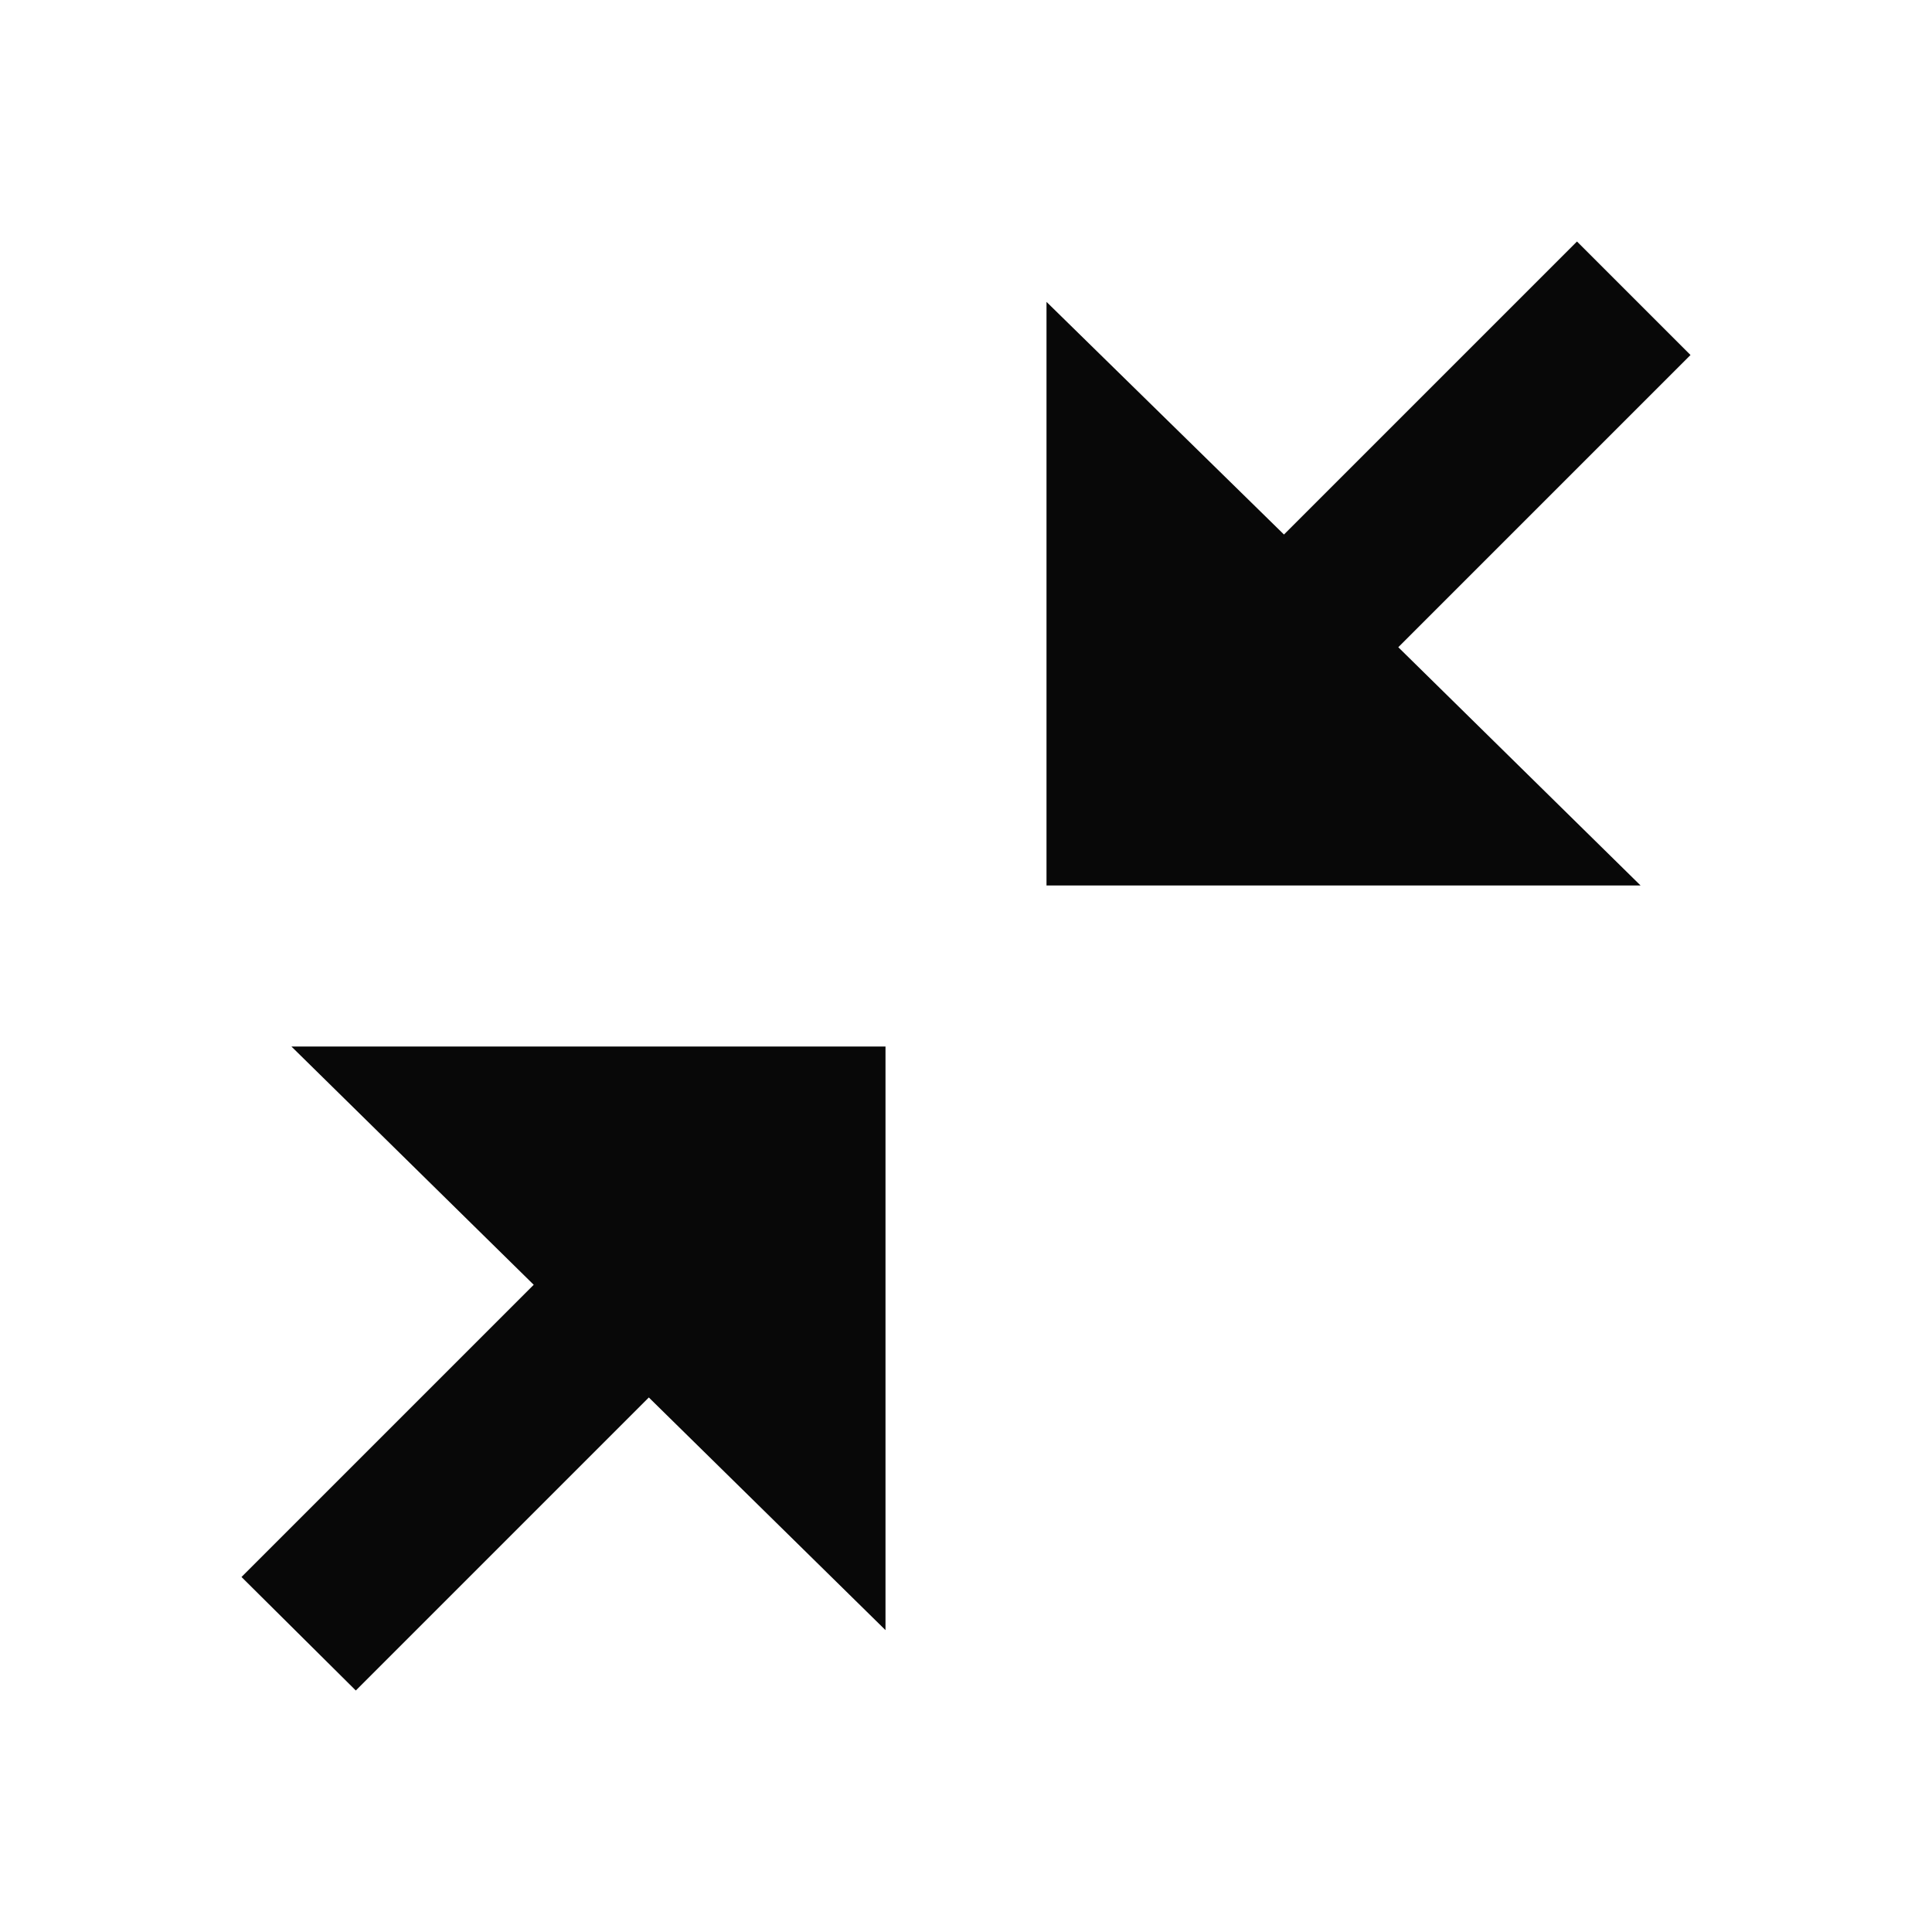 <svg id="EXPORT" xmlns="http://www.w3.org/2000/svg" width="24" height="24" viewBox="0 0 24 24"><defs><style>.cls-1{fill:#080808;fill-rule:evenodd;}</style></defs><title>panel_collapse</title><polygon class="cls-1" points="21 4.41 19.59 3 15.95 6.64 13 3.75 13 11 20.38 11 17.37 8.04 21 4.41"/><polygon class="cls-1" points="6.63 15.96 3 19.59 4.42 21 8.06 17.36 11 20.25 11 13 3.62 13 6.63 15.96"/></svg>